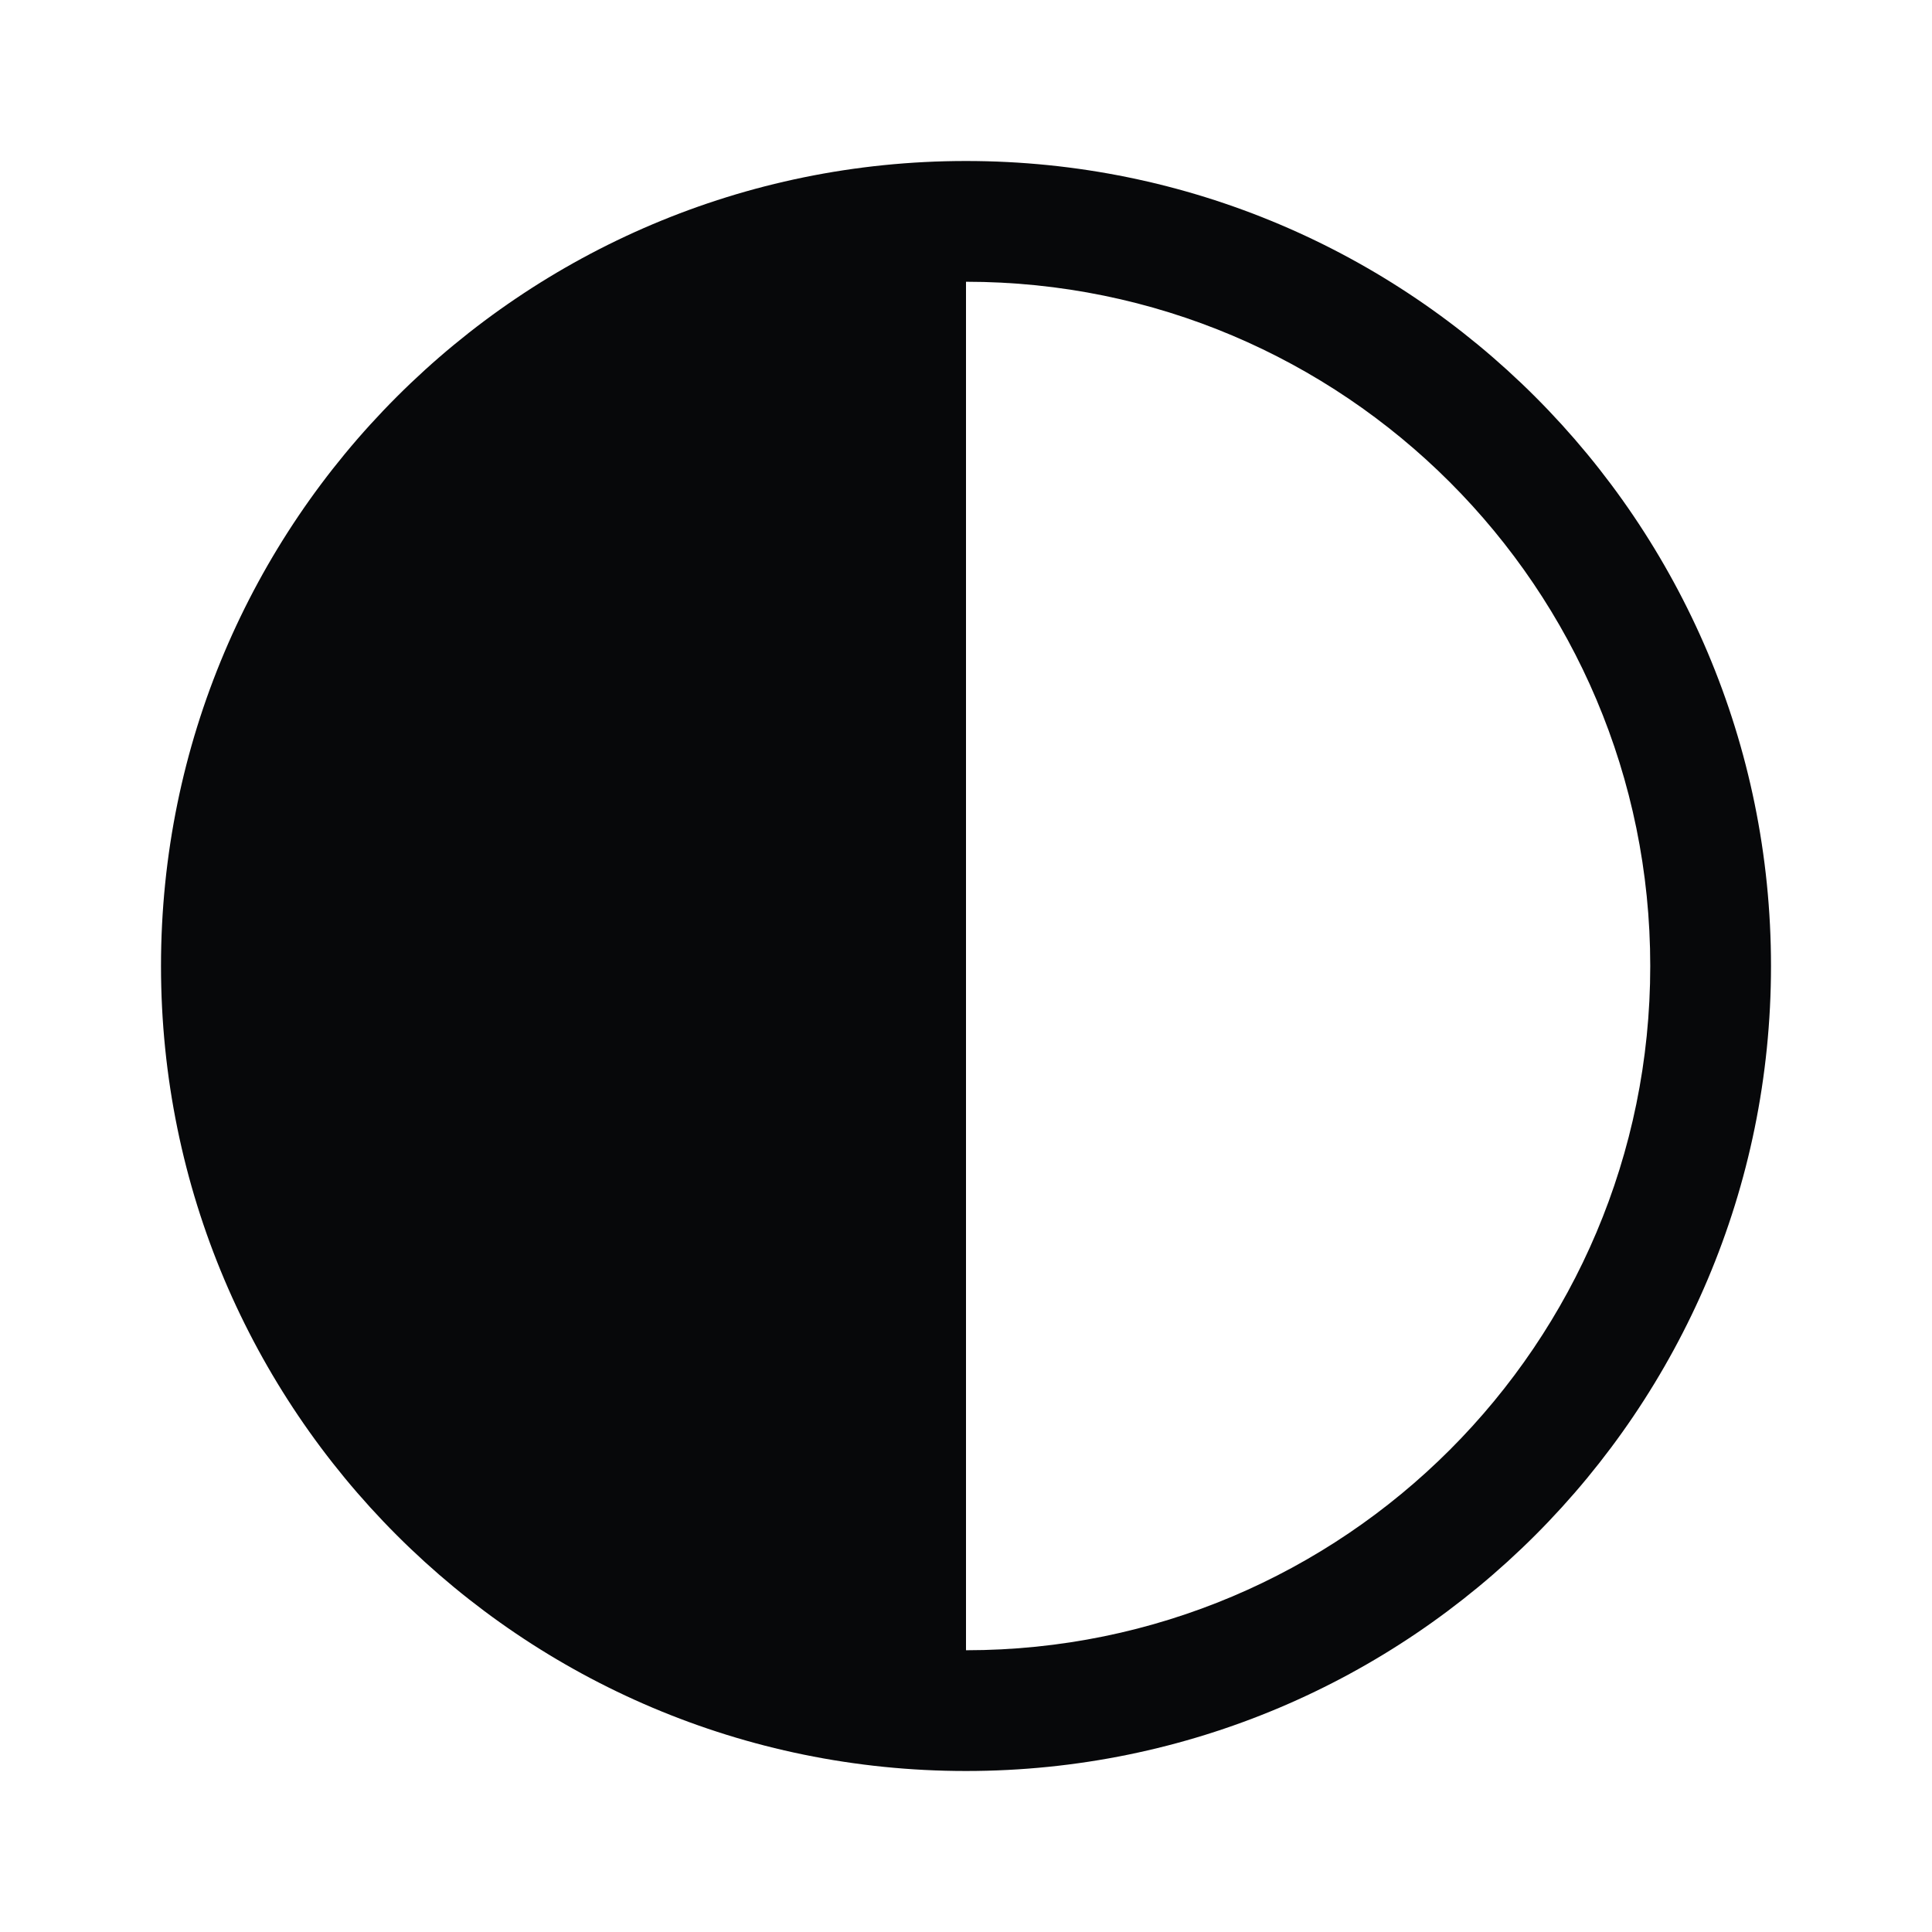 <svg width="800" height="800" viewBox="0 0 800 800" fill="none" xmlns="http://www.w3.org/2000/svg">
<path d="M400 733.333C584.095 733.333 733.333 584.095 733.333 400C733.333 215.905 584.095 66.666 400 66.666C215.905 66.666 66.666 215.905 66.666 400C66.666 584.095 215.905 733.333 400 733.333ZM400 683.333V116.667C556.48 116.667 683.333 243.519 683.333 400C683.333 556.48 556.48 683.333 400 683.333Z" fill="#07080A"/>
</svg>
